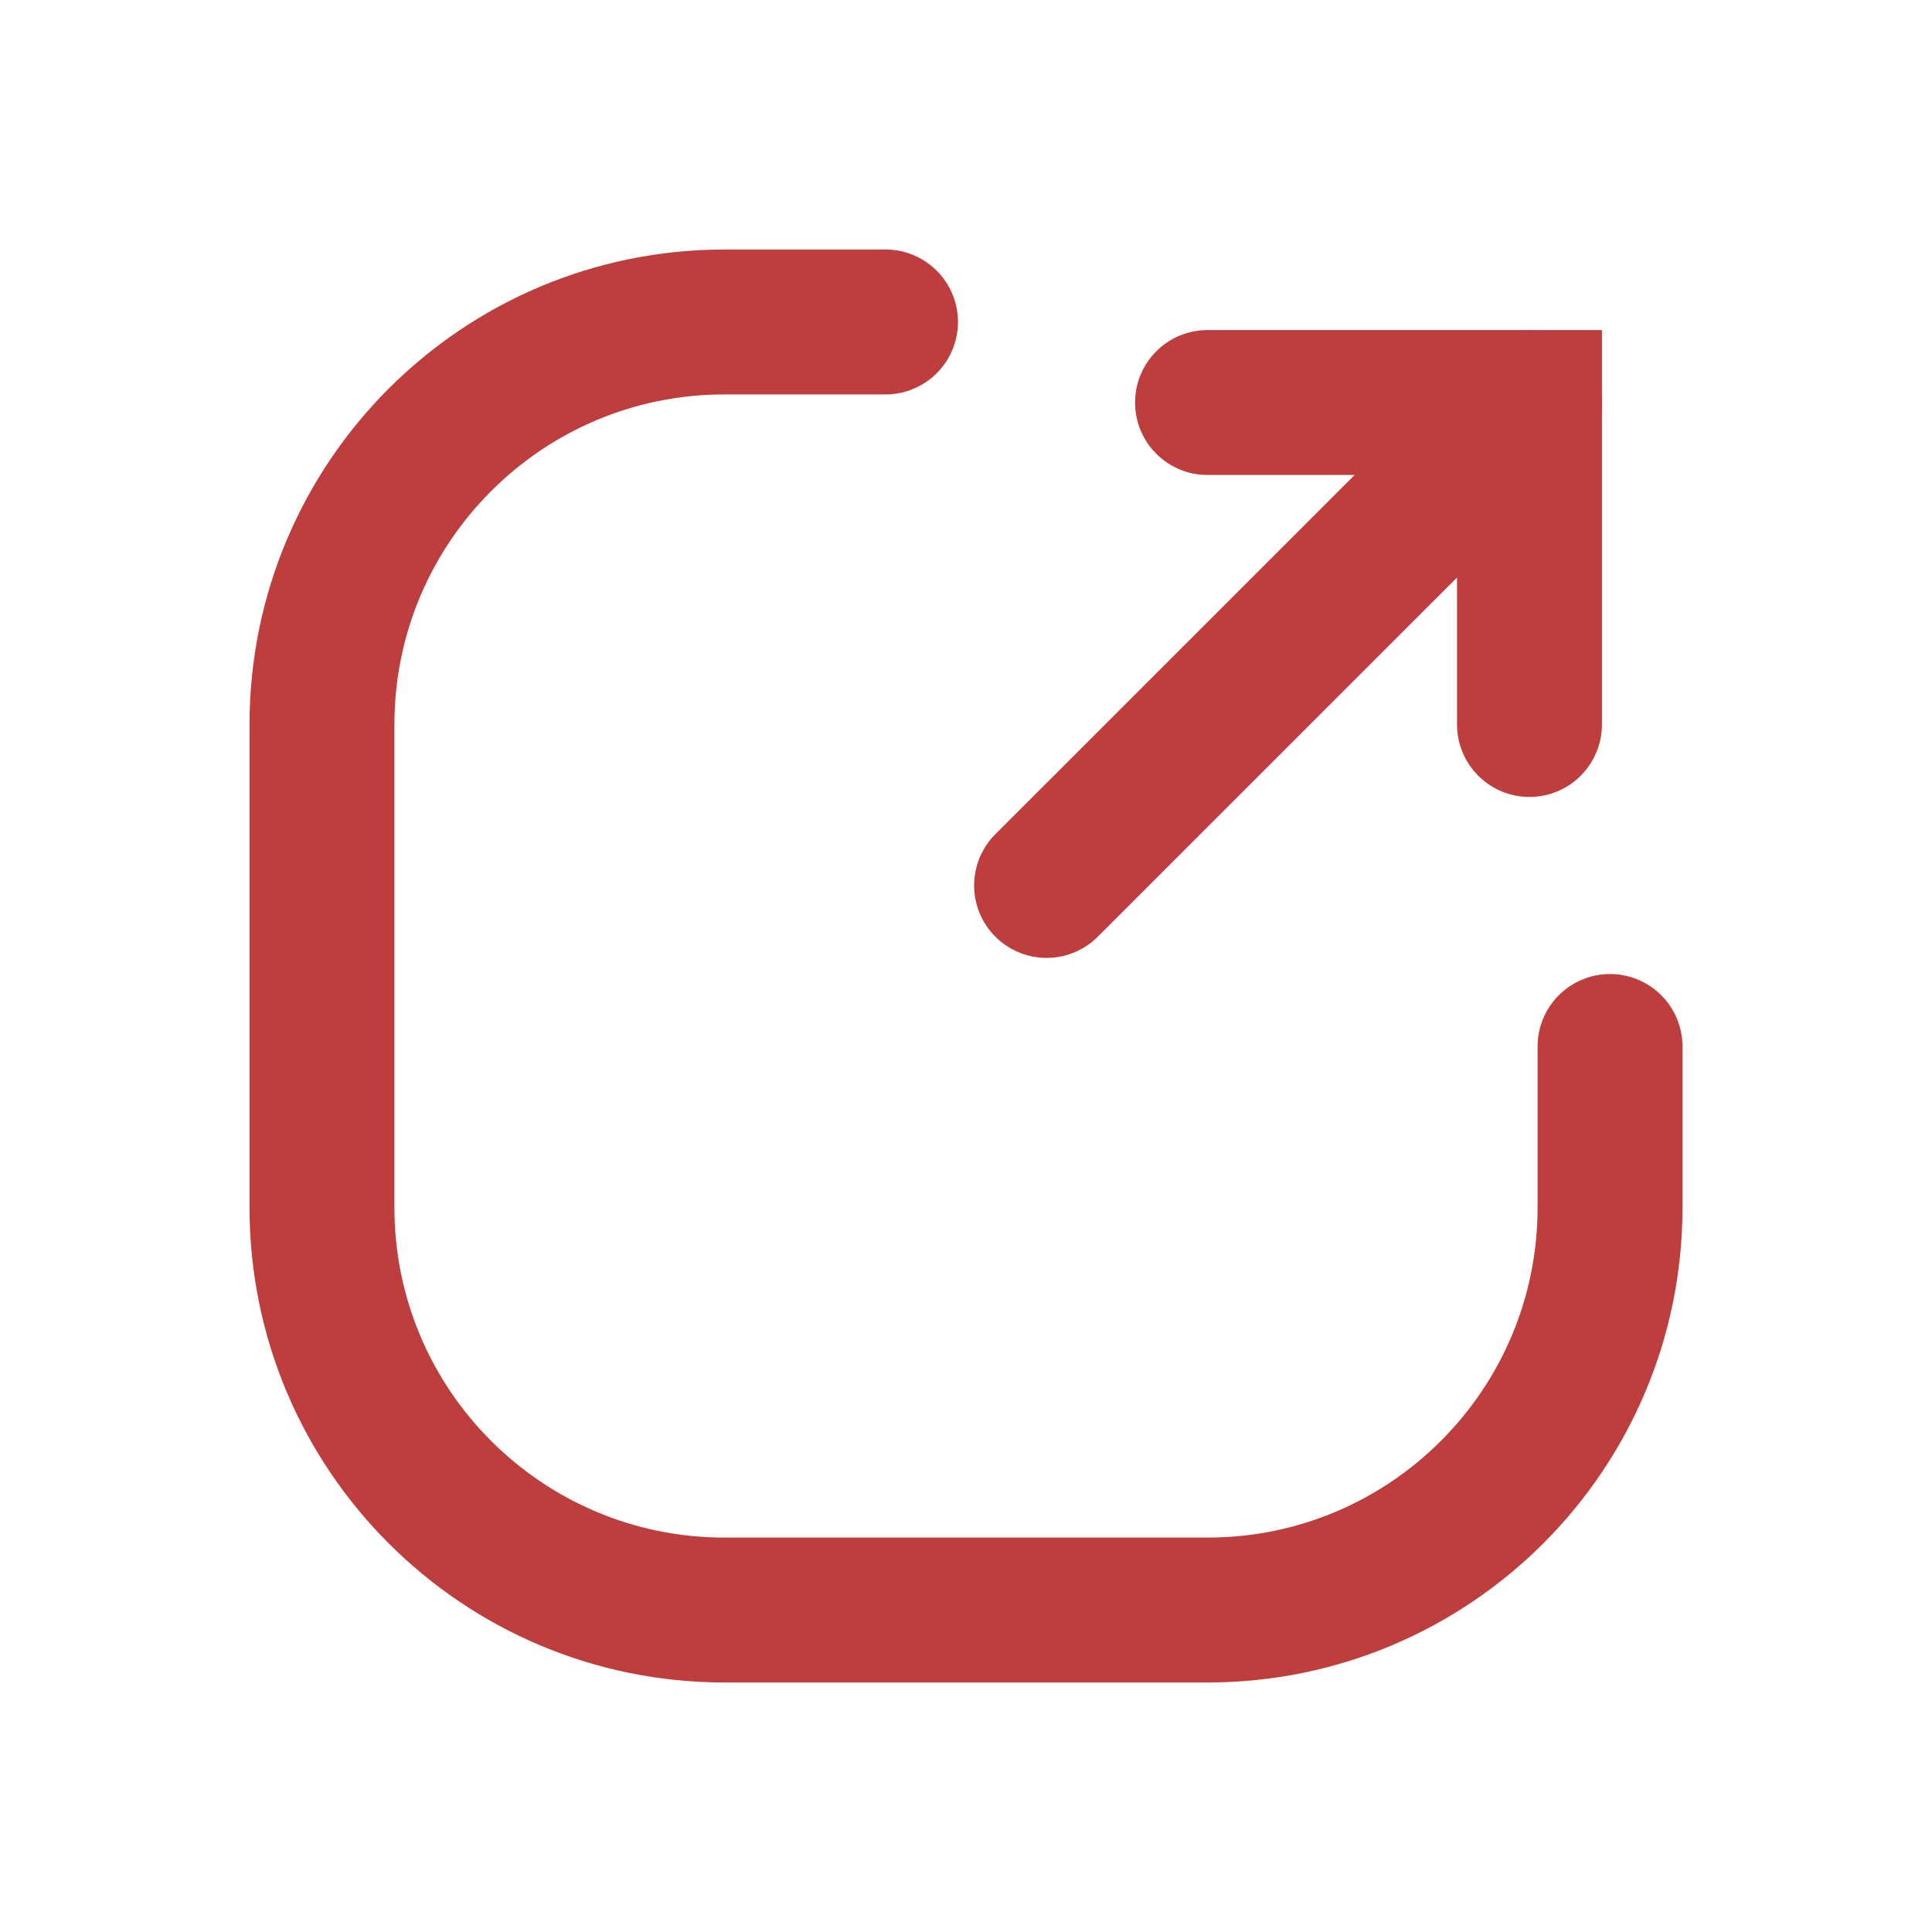 <svg width="20" height="20" viewBox="0 0 20 20" fill="none" xmlns="http://www.w3.org/2000/svg">
<path d="M15.833 7.5V4.167H12.5" stroke="#BE3D3D" stroke-width="1.5" stroke-linecap="round"/>
<path d="M10.834 9.166L15.834 4.167" stroke="#BE3D3D" stroke-width="1.5" stroke-linecap="round"/>
<path d="M16.667 10.833V12.5C16.667 14.801 14.801 16.667 12.5 16.667H7.5C5.199 16.667 3.333 14.801 3.333 12.5V7.5C3.333 5.199 5.199 3.333 7.5 3.333H9.167" stroke="#BE3D3D" stroke-width="1.5" stroke-linecap="round"/>
</svg>
